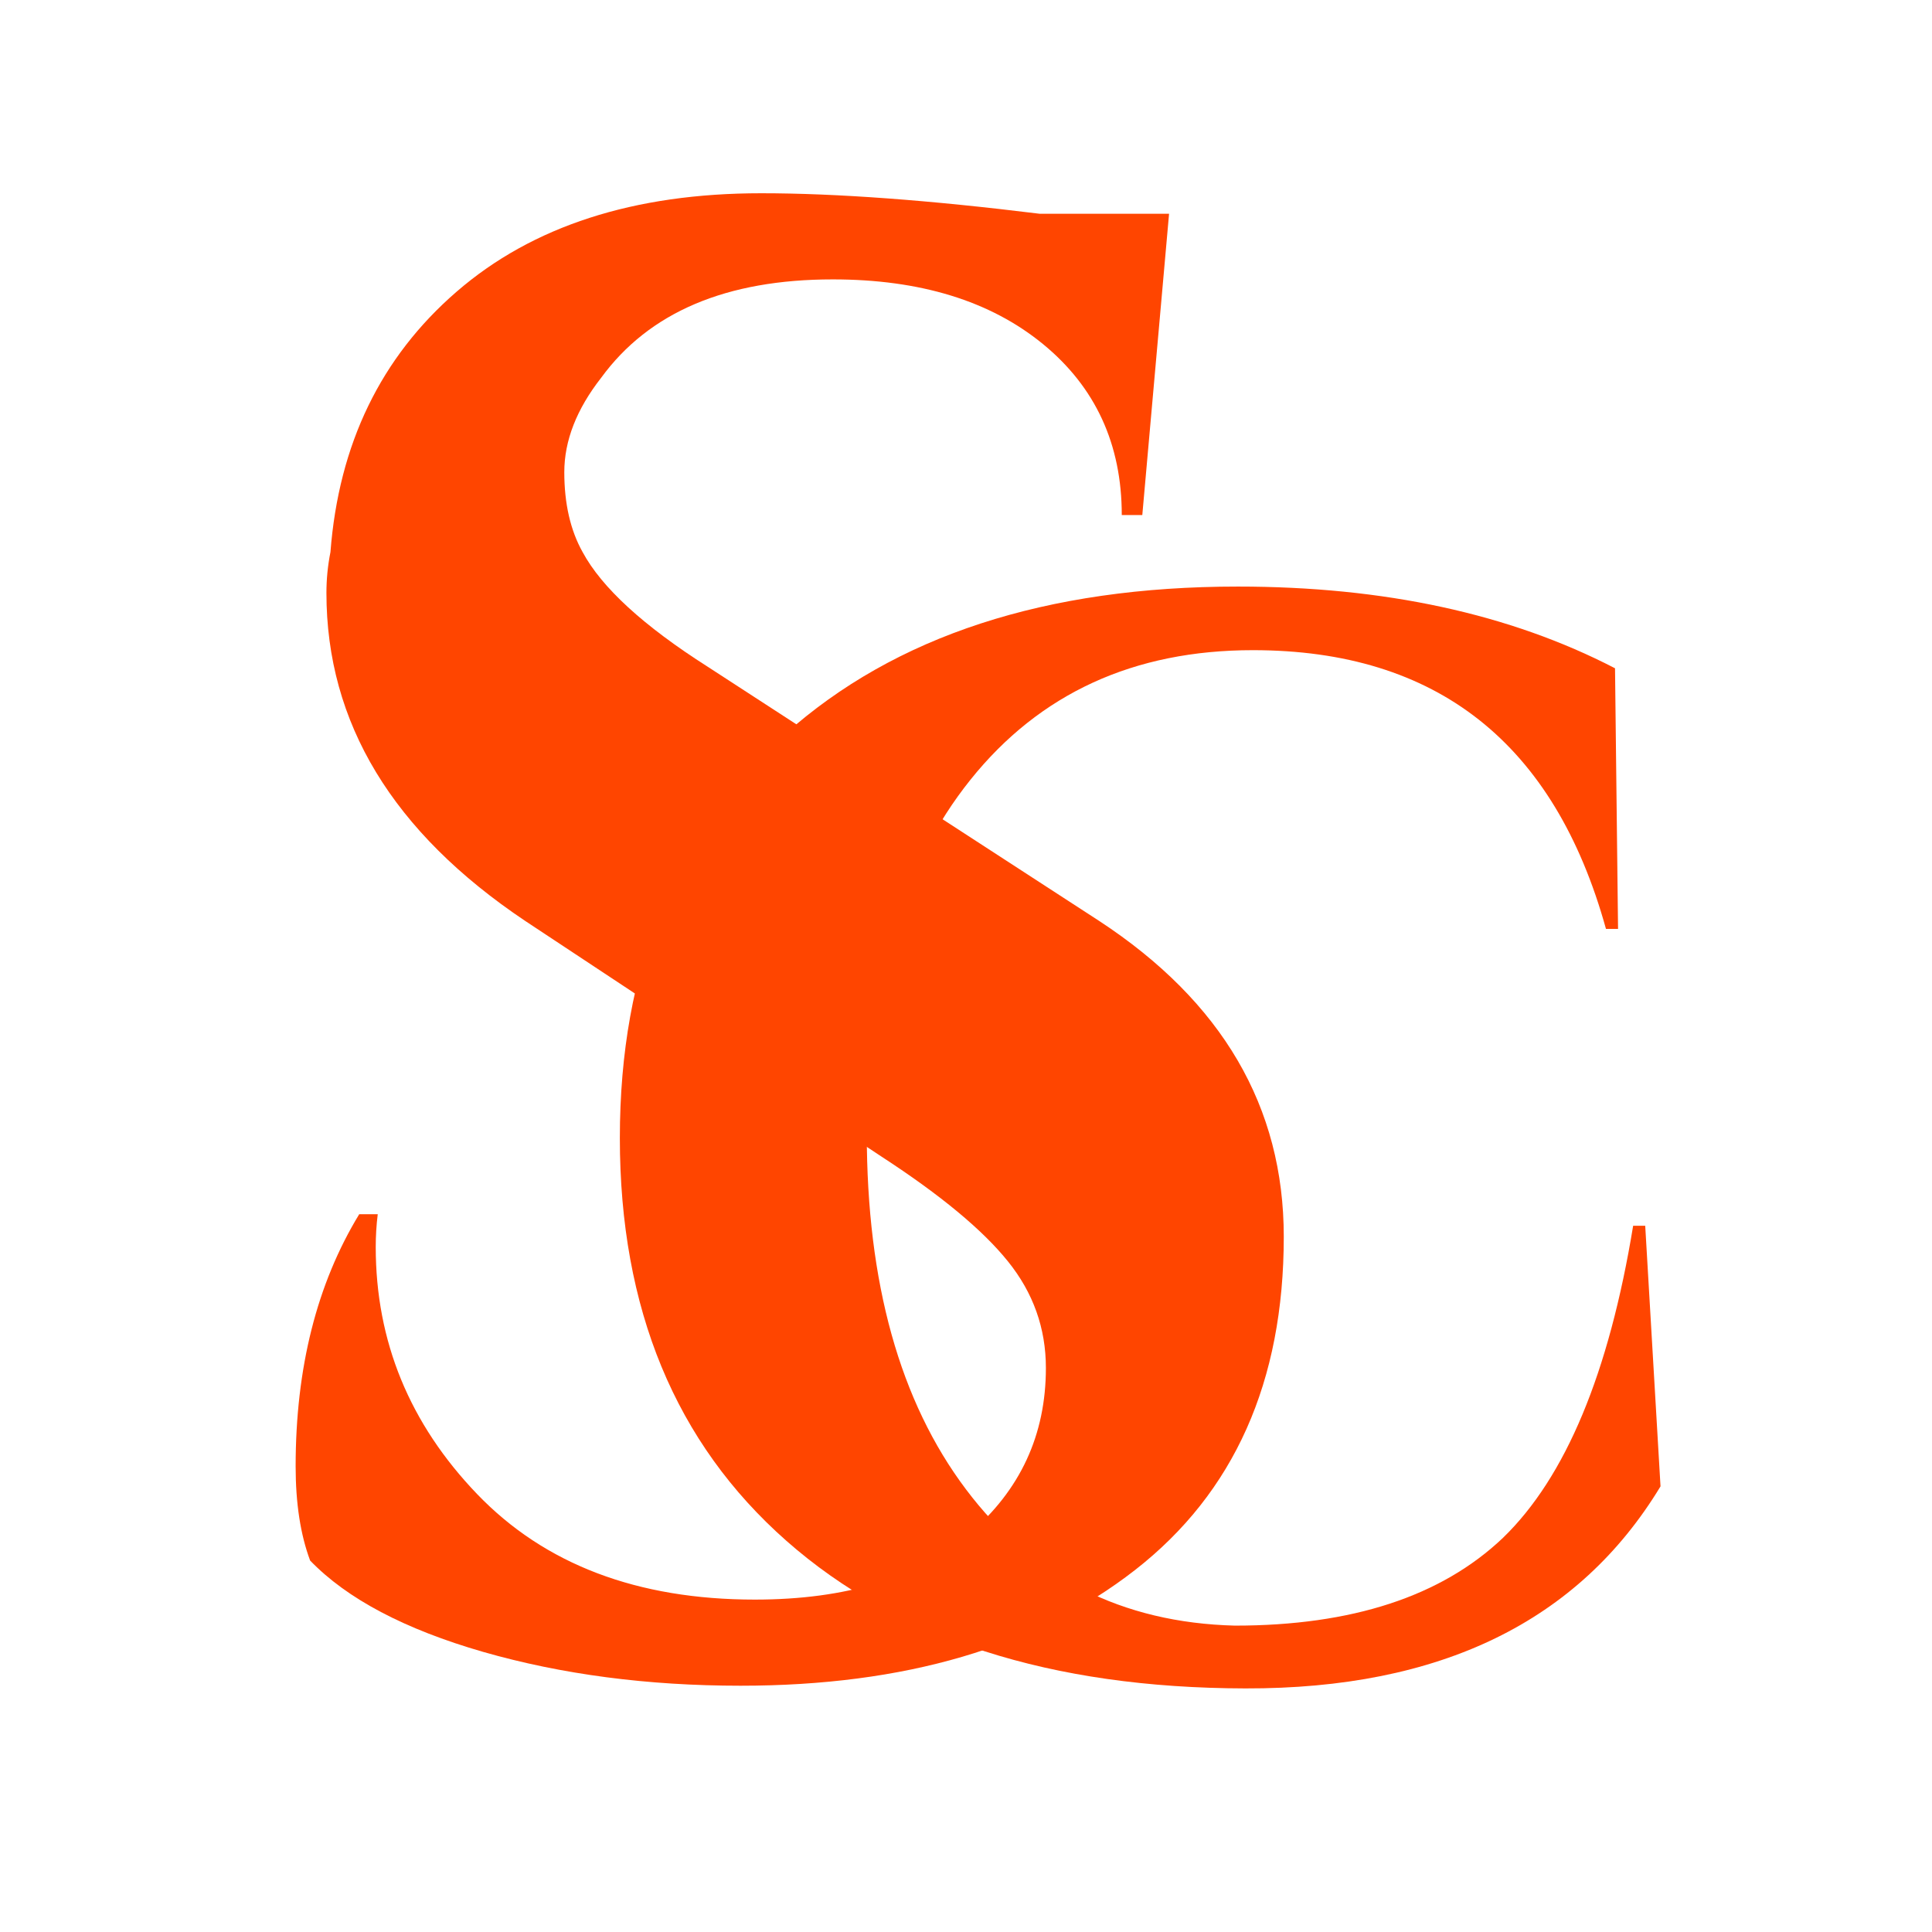 <?xml version="1.0" encoding="UTF-8"?><svg xmlns="http://www.w3.org/2000/svg" xmlns:xlink="http://www.w3.org/1999/xlink" contentScriptType="text/ecmascript" width="150" zoomAndPan="magnify" contentStyleType="text/css" viewBox="0 0 150 150" height="150" preserveAspectRatio="xMidYMid meet" version="1.0"><defs><g><g id="glyph-0-0"/><g id="glyph-0-1"><path d="M 7.953 -14.797 C 7.953 -22.441 9.598 -28.969 12.891 -34.375 L 14.328 -34.375 C 14.223 -33.531 14.172 -32.68 14.172 -31.828 C 14.172 -24.504 16.797 -18.109 22.047 -12.641 C 27.297 -7.18 34.484 -4.453 43.609 -4.453 C 50.711 -4.453 56.254 -6.148 60.234 -9.547 C 64.211 -12.941 66.203 -17.238 66.203 -22.438 C 66.203 -25.52 65.219 -28.281 63.25 -30.719 C 61.289 -33.156 58.031 -35.859 53.469 -38.828 L 25.781 -57.141 C 15.488 -64.035 10.344 -72.523 10.344 -82.609 C 10.344 -83.66 10.445 -84.719 10.656 -85.781 C 11.301 -94.164 14.566 -100.906 20.453 -106 C 26.336 -111.094 34.219 -113.641 44.094 -113.641 C 49.926 -113.641 57.141 -113.109 65.734 -112.047 L 75.766 -112.047 L 73.688 -88.656 L 72.094 -88.656 C 72.094 -94.164 70.051 -98.594 65.969 -101.938 C 61.883 -105.281 56.445 -106.953 49.656 -106.953 C 41.383 -106.953 35.391 -104.406 31.672 -99.312 C 29.766 -96.875 28.812 -94.43 28.812 -91.984 C 28.812 -89.547 29.285 -87.477 30.234 -85.781 C 31.723 -83.02 34.961 -80.051 39.953 -76.875 L 70.344 -57.141 C 79.895 -50.879 84.672 -42.707 84.672 -32.625 C 84.672 -21.375 80.82 -12.75 73.125 -6.75 C 65.438 -0.758 55.227 2.234 42.5 2.234 C 35.281 2.234 28.617 1.359 22.516 -0.391 C 16.422 -2.148 11.941 -4.516 9.078 -7.484 C 8.328 -9.492 7.953 -11.93 7.953 -14.797 Z M 7.953 -14.797 "/></g><g id="glyph-1-0"/><g id="glyph-1-1"><path d="M 53.859 1.578 C 38.734 1.547 26.859 -2.27 18.234 -9.875 C 9.609 -17.477 5.297 -27.906 5.297 -41.156 C 5.297 -54.414 9.566 -64.863 18.109 -72.5 C 26.66 -80.145 38.383 -83.969 53.281 -83.969 C 64.645 -83.969 74.406 -81.852 82.562 -77.625 L 82.797 -57.391 L 81.859 -57.391 C 77.859 -71.816 68.723 -79.031 54.453 -79.031 C 45.203 -79.031 37.891 -75.676 32.516 -68.969 C 27.148 -62.27 24.469 -53.117 24.469 -41.516 C 24.469 -29.91 27.035 -20.695 32.172 -13.875 C 37.305 -7.051 44.266 -3.523 53.047 -3.297 C 62.141 -3.297 69.078 -5.566 73.859 -10.109 C 78.723 -14.816 82.094 -22.895 83.969 -34.344 L 84.906 -34.344 L 86.094 -14.109 C 79.738 -3.609 68.992 1.617 53.859 1.578 Z M 53.859 1.578 "/></g></g></defs><g fill="rgb(100%, 27.06%, 0%)" fill-opacity="1"><use x="15" y="128.645" xmlns:xlink="http://www.w3.org/1999/xlink" xlink:href="#glyph-0-1" xlink:type="simple" xlink:actuate="onLoad" xlink:show="embed"/></g><g fill="rgb(100%, 27.06%, 0%)" fill-opacity="1"><use x="42.828" y="129.51" xmlns:xlink="http://www.w3.org/1999/xlink" xlink:href="#glyph-1-1" xlink:type="simple" xlink:actuate="onLoad" xlink:show="embed"/></g></svg>